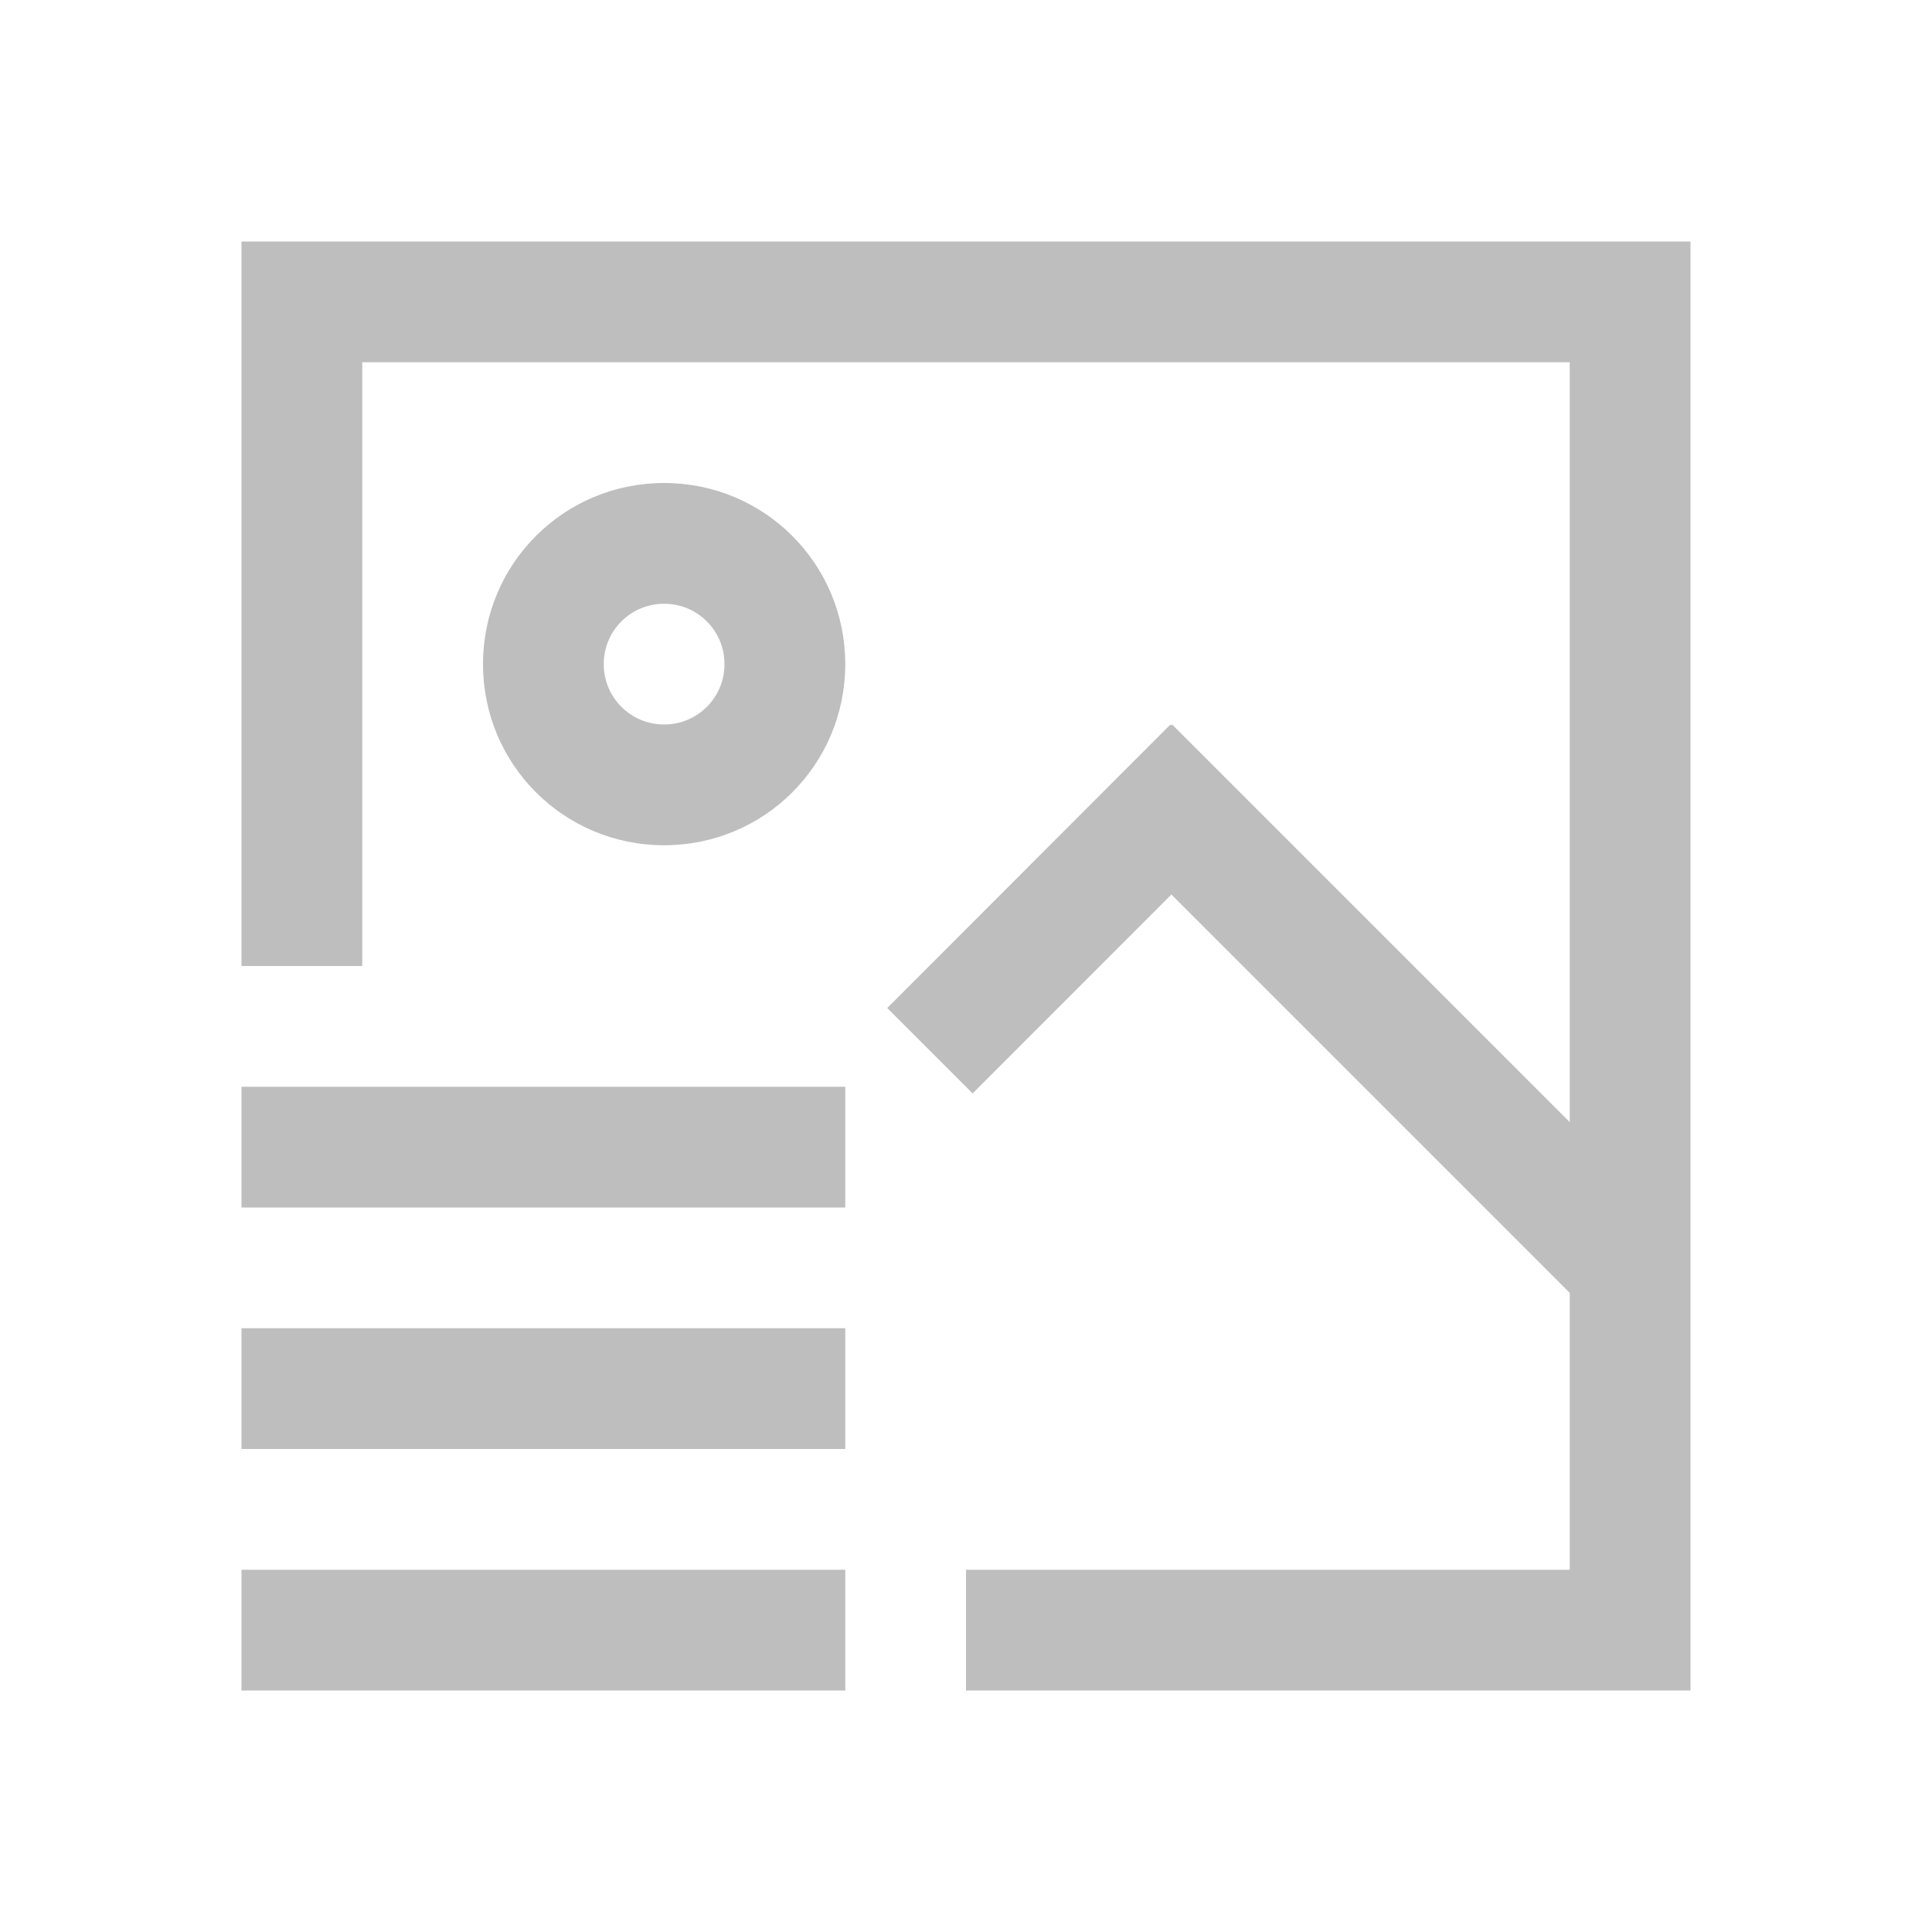<svg viewBox="0 0 16 16" height="16" width="16" xmlns="http://www.w3.org/2000/svg" xmlns:sodipodi="http://sodipodi.sourceforge.net/DTD/sodipodi-0.dtd" xmlns:inkscape="http://www.inkscape.org/namespaces/inkscape">
 <path stroke="none" stroke-dasharray="none" stroke-dashoffset="0" stroke-linecap="butt" stroke-linejoin="miter" color="#000000" stroke-miterlimit="4" stroke-opacity="1" color-interpolation="sRGB" image-rendering="auto" stroke-width="1" color-interpolation-filters="linearRGB" color-rendering="auto" d="M 2 2 L 2 3 L 2 8 L 3 8 L 3 3 L 13 3 L 13 9.293 L 9.707 6 L 9.699 6.008 L 9.693 6 L 7.348 8.348 L 8.055 9.055 L 9.701 7.408 L 13 10.707 L 13 13 L 8 13 L 8 14 L 14 14 L 14 13 L 14 11.707 L 14 10.293 L 14 2 L 3 2 L 2 2 z M 5.5 4 C 4.669 4 4 4.669 4 5.5 C 4 6.331 4.669 7 5.5 7 C 6.331 7 7 6.331 7 5.5 C 7 4.669 6.331 4 5.5 4 z M 5.5 5 C 5.777 5 6 5.223 6 5.5 C 6 5.777 5.777 6 5.5 6 C 5.223 6 5 5.777 5 5.5 C 5 5.223 5.223 5 5.5 5 z M 2 9 L 2 10 L 7 10 L 7 9 L 2 9 z M 2 11 L 2 12 L 7 12 L 7 11 L 2 11 z M 2 13 L 2 14 L 7 14 L 7 13 L 2 13 z " text-rendering="auto" display="inline" visibility="visible" fill="#bebebe" fill-opacity="1" opacity="1" fill-rule="nonzero" shape-rendering="auto"/>
</svg>
